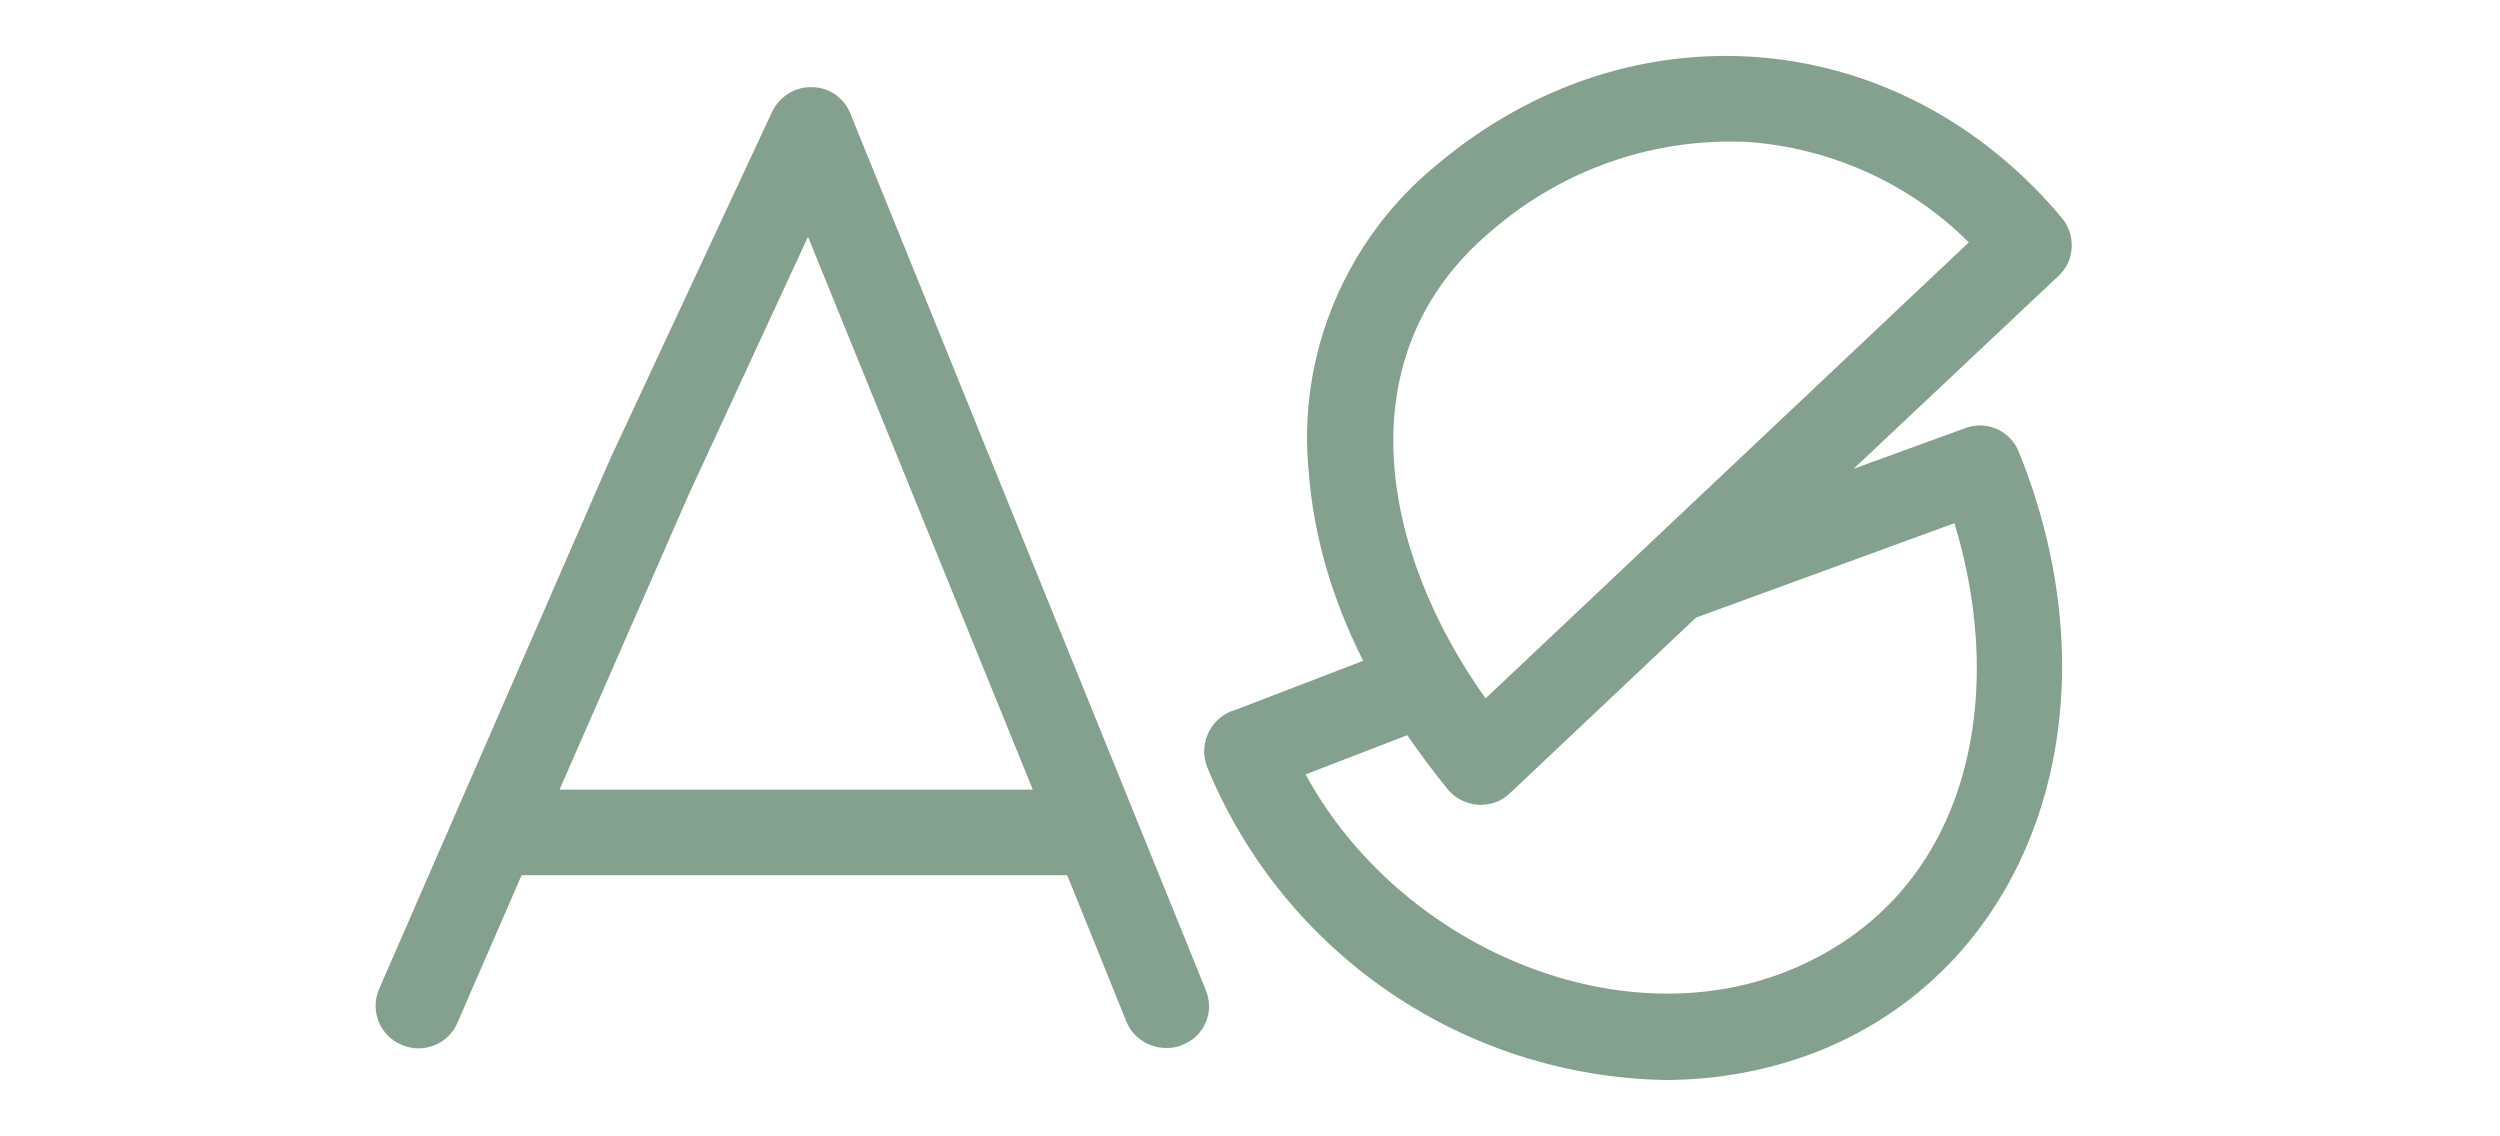 <svg version='1.1' xmlns='http://www.w3.org/2000/svg' xmlns:xlink='http://www.w3.org/1999/xlink' x='0px' y='0px' viewBox='0 0 312.5 142' style='enable-background:new 0 0 312.5 142;' xml:space='preserve'>
    <style type='text/css'>
     .st0{
        fill:#84A18F;
    }
    </style>
    <path class='st0' d='M245.7,53.5l-14,5.1l25.6-24.1c2.1-1.9,2.2-5.2,0.4-7.3C237.4,3,203.8,0.2,179.6,20.6 c-11.4,9.3-17.5,23.8-16,38.5c0.6,7.8,2.9,15.8,6.8,23.5L154,88.9c0,0,0,0-0.1,0c-2.7,1.1-4.1,4.2-3,7c9.6,23.3,32,38.6,57.2,39.1 c6.6,0,13.1-1.2,19.2-3.6c27.1-10.8,37.9-43,25.1-74.8C251.4,53.9,248.4,52.5,245.7,53.5z M186.5,28.8c8.1-7,18.5-11,29.3-11.1 c1.1,0,2.3,0,3.4,0.1c10.1,0.9,19.7,5.3,26.9,12.5l-40.7,38.4c0,0-0.1,0.1-0.1,0.1l-19.6,18.5C172.7,69.1,167.8,44.4,186.5,28.8z M223.4,121.4c-21.3,8.5-48.5-3.1-60.2-24.6l12.7-4.9c1.6,2.3,3.3,4.6,5.1,6.8c0.9,1.1,2.3,1.8,3.8,1.9c0.1,0,0.2,0,0.3,0 c1.4,0,2.7-0.5,3.7-1.5L212,77.2l32.3-11.8C251,87.2,246.3,112.2,223.4,121.4z' />
    <path class='st0' d='M150.7,123.7L106.3,14.2c-0.8-2-2.7-3.3-4.8-3.3c-2.1-0.1-4.1,1.2-5,3.1L76.3,57.3l-28.9,66.3 c-1.2,2.7,0.1,5.9,2.8,7c2.7,1.2,5.9-0.1,7-2.8l8-18.4h68.2l7.4,18.3c0.8,2,2.8,3.3,5,3.3c0.7,0,1.4-0.1,2-0.4 C150.5,129.6,151.9,126.5,150.7,123.7z M69.9,98.8l16.2-37L101,29.6l28.1,69.1H69.9z' />
</svg>